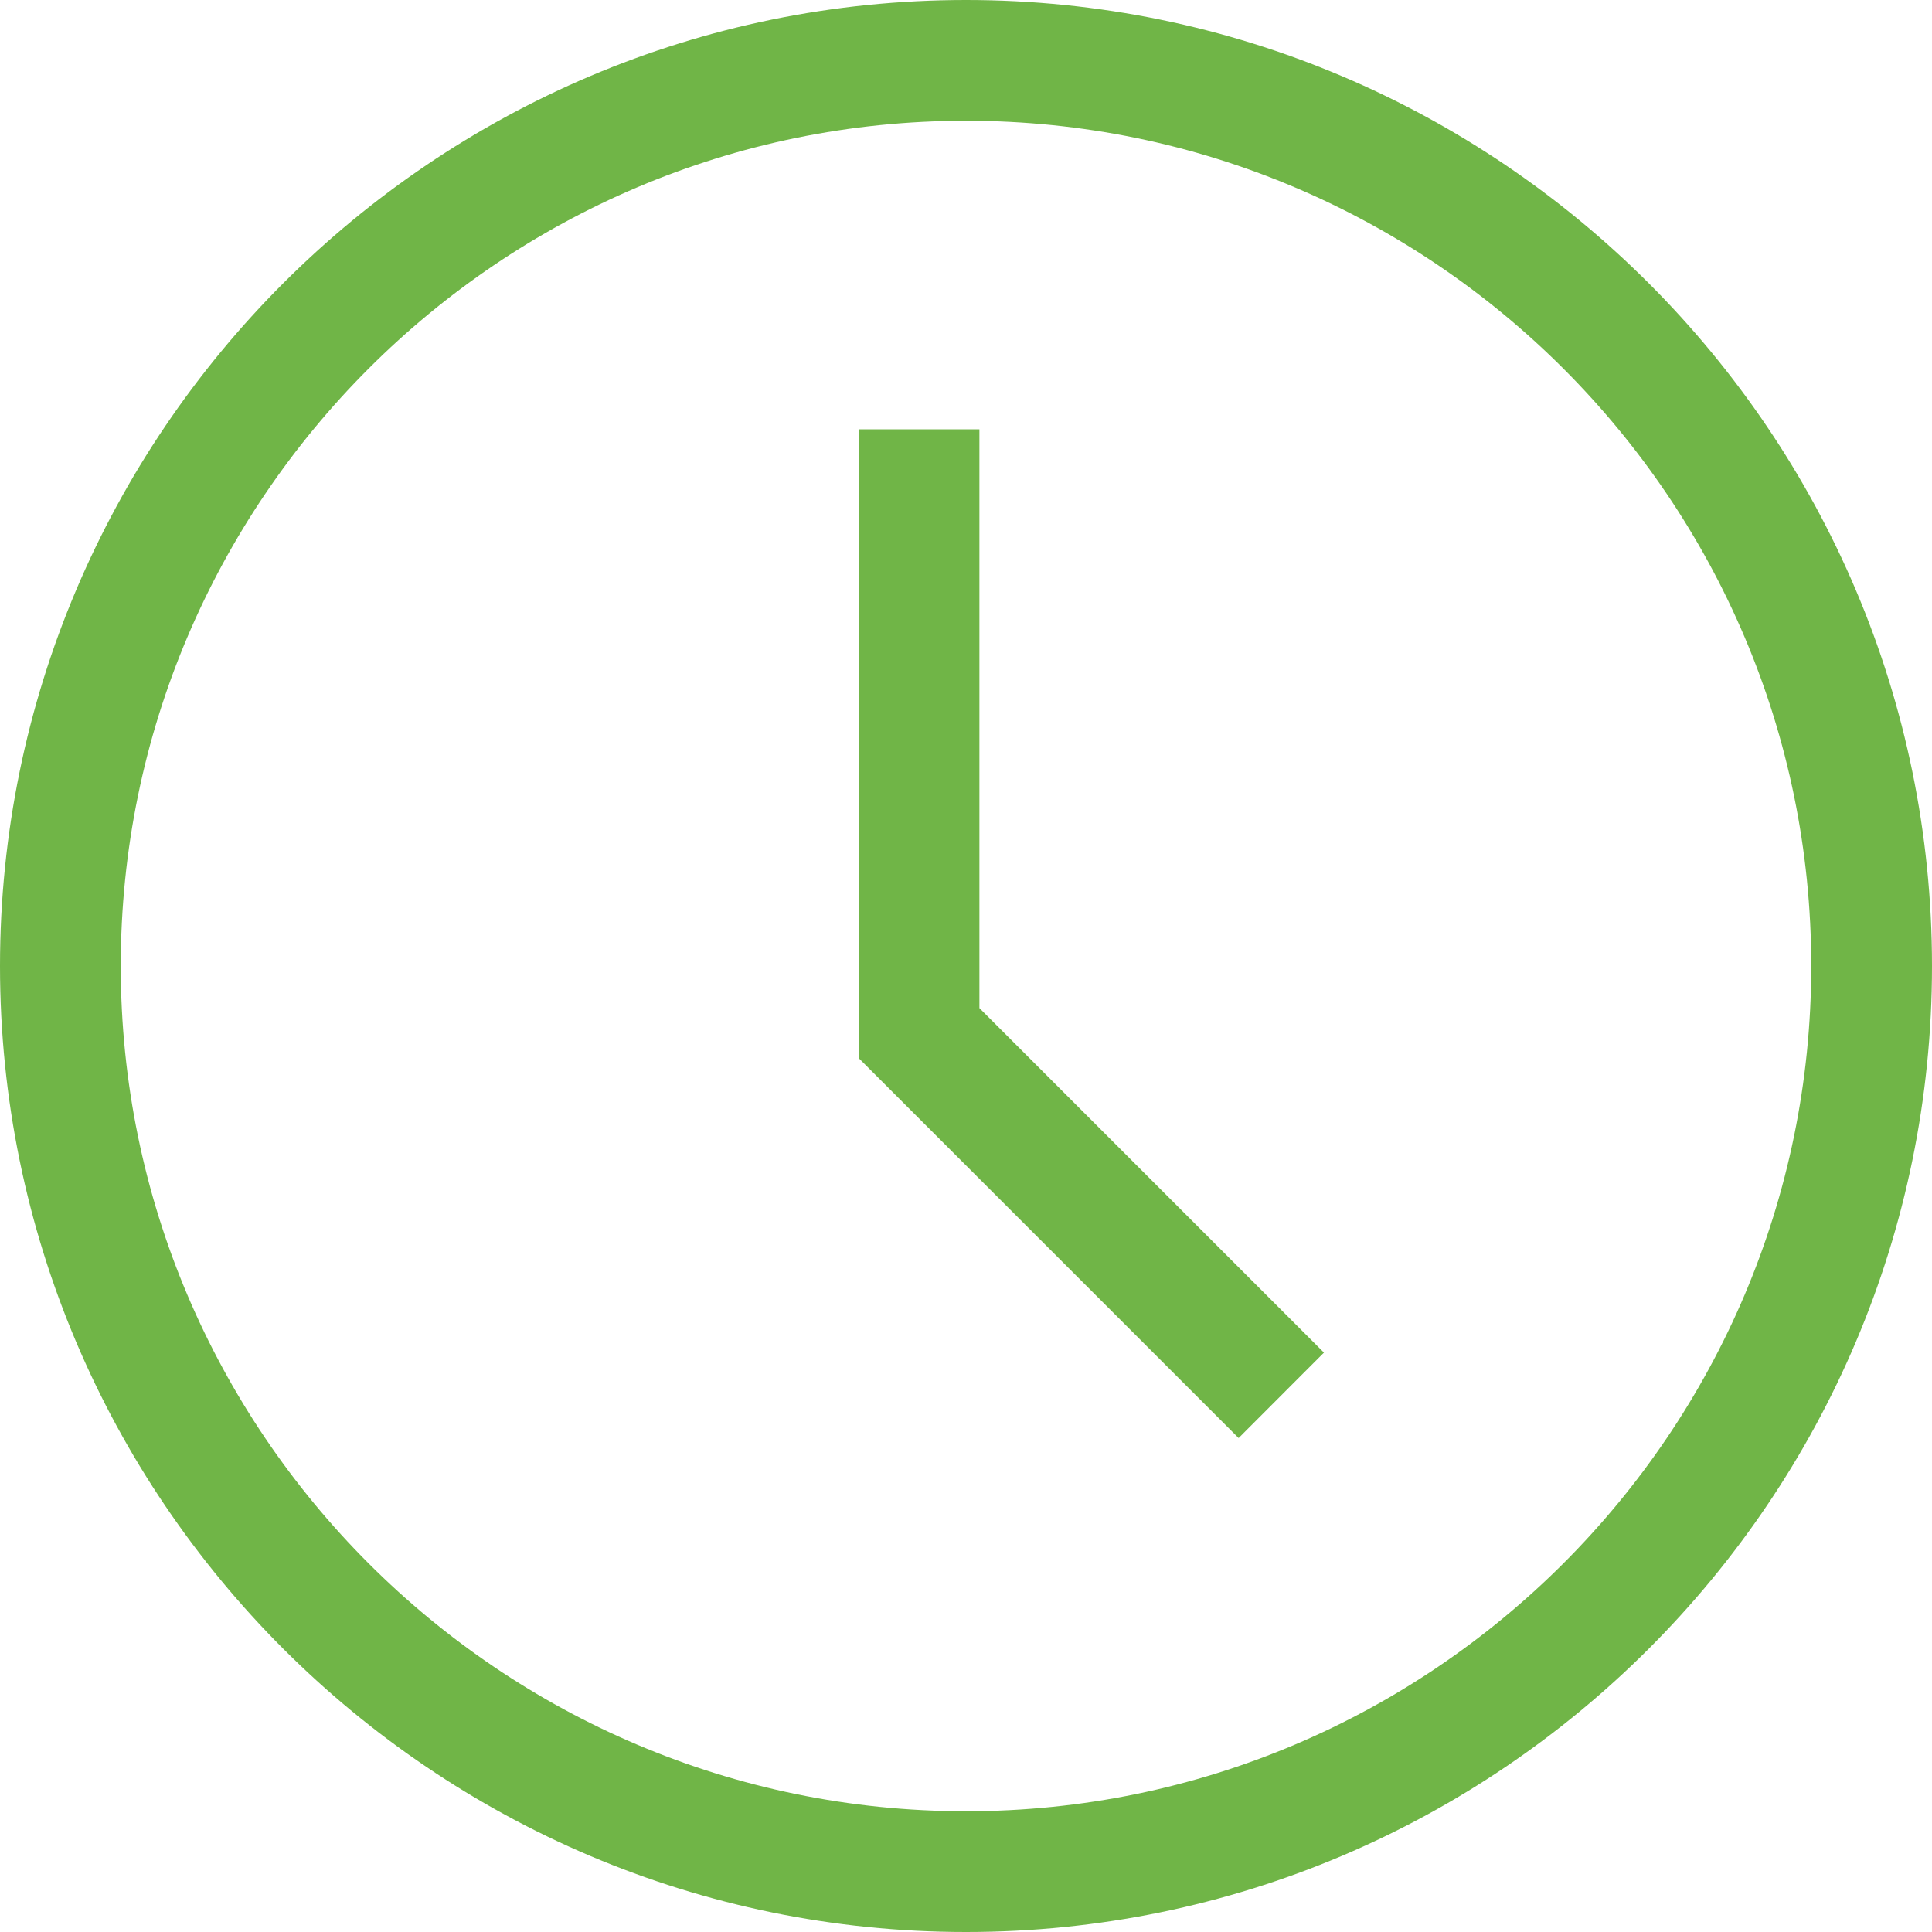 <?xml version="1.0" encoding="UTF-8"?>
<svg width="18px" height="18px" viewBox="0 0 18 18" version="1.1" xmlns="http://www.w3.org/2000/svg" xmlns:xlink="http://www.w3.org/1999/xlink">
    <title>Group 4@2x</title>
    <g id="Symbols" stroke="none" stroke-width="1" fill="none" fill-rule="evenodd">
        <g id="clock" fill="#70B547" fill-rule="nonzero">
            <g id="Group-4">
                <path d="M9,0 C4.037,0 0,4.037 0,9 C0,13.963 4.037,18 9,18 C13.963,18 18,13.963 18,9 C18,4.037 13.963,0 9,0 Z M9,16.875 C4.658,16.875 1.125,13.342 1.125,9 C1.125,4.658 4.658,1.125 9,1.125 C13.342,1.125 16.875,4.658 16.875,9 C16.875,13.342 13.342,16.875 9,16.875 Z" id="Shape"></path>
                <polygon id="Path" points="9.125 4 8 4 8 9.858 11.54 13.398 12.335 12.602 9.125 9.392"></polygon>
            </g>
        </g>
    </g>
</svg>